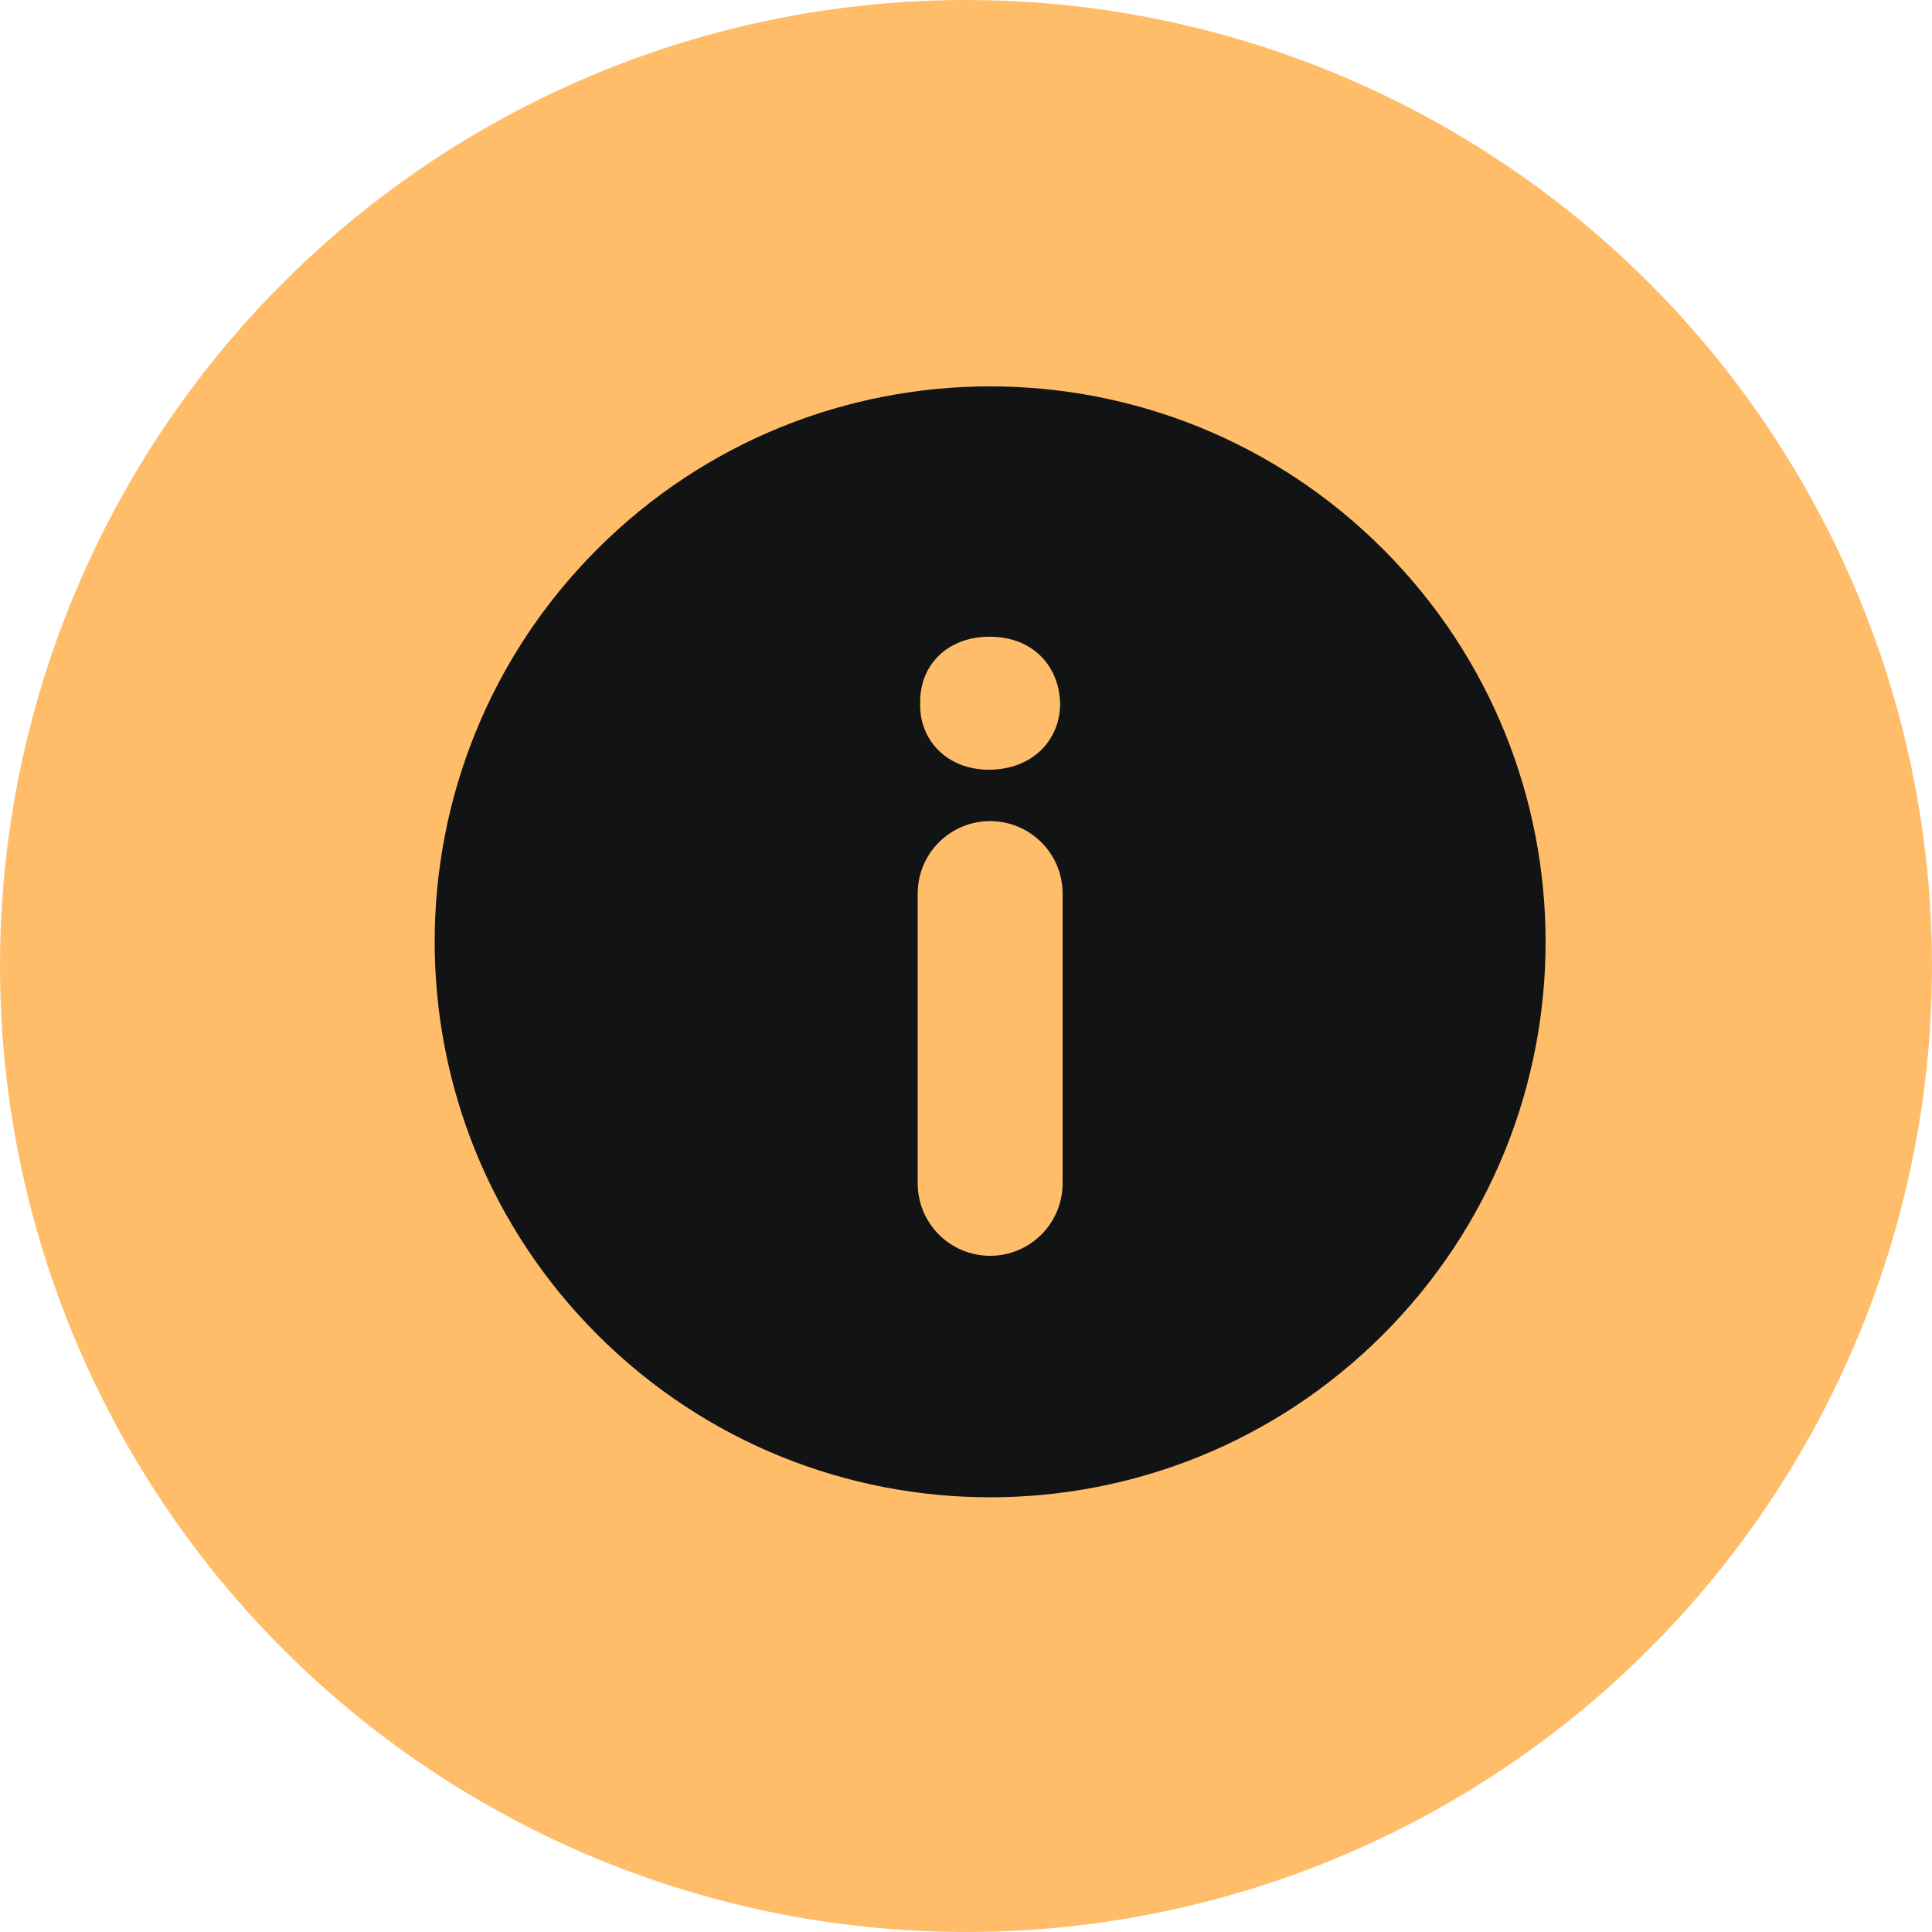 <svg width="32" height="32" viewBox="0 0 32 32" fill="none" xmlns="http://www.w3.org/2000/svg">
<circle cx="16" cy="16" r="16" fill="#FFBD6A"/>
<g clip-path="url(#clip0_500_1409)">
<path d="M22.906 9.094C19.313 5.502 13.488 5.501 9.894 9.094C6.301 12.687 6.302 18.512 9.894 22.106C13.487 25.698 19.312 25.698 22.906 22.106C26.498 18.512 26.498 12.687 22.906 9.094ZM17.6 19.6C17.6 20.263 17.062 20.8 16.4 20.8C15.737 20.8 15.2 20.263 15.2 19.6V14.8C15.2 14.137 15.737 13.6 16.4 13.6C17.062 13.6 17.6 14.137 17.6 14.8V19.6ZM16.378 12.749C15.687 12.749 15.226 12.259 15.241 11.655C15.226 11.021 15.687 10.546 16.392 10.546C17.098 10.546 17.544 11.021 17.559 11.655C17.559 12.259 17.099 12.749 16.378 12.749Z" fill="#111315"/>
</g>
<defs>
<clipPath id="clip0_500_1409">
<rect width="18.4" height="18.4" fill="white" transform="translate(7.2 6.4)"/>
</clipPath>
</defs>
</svg>
